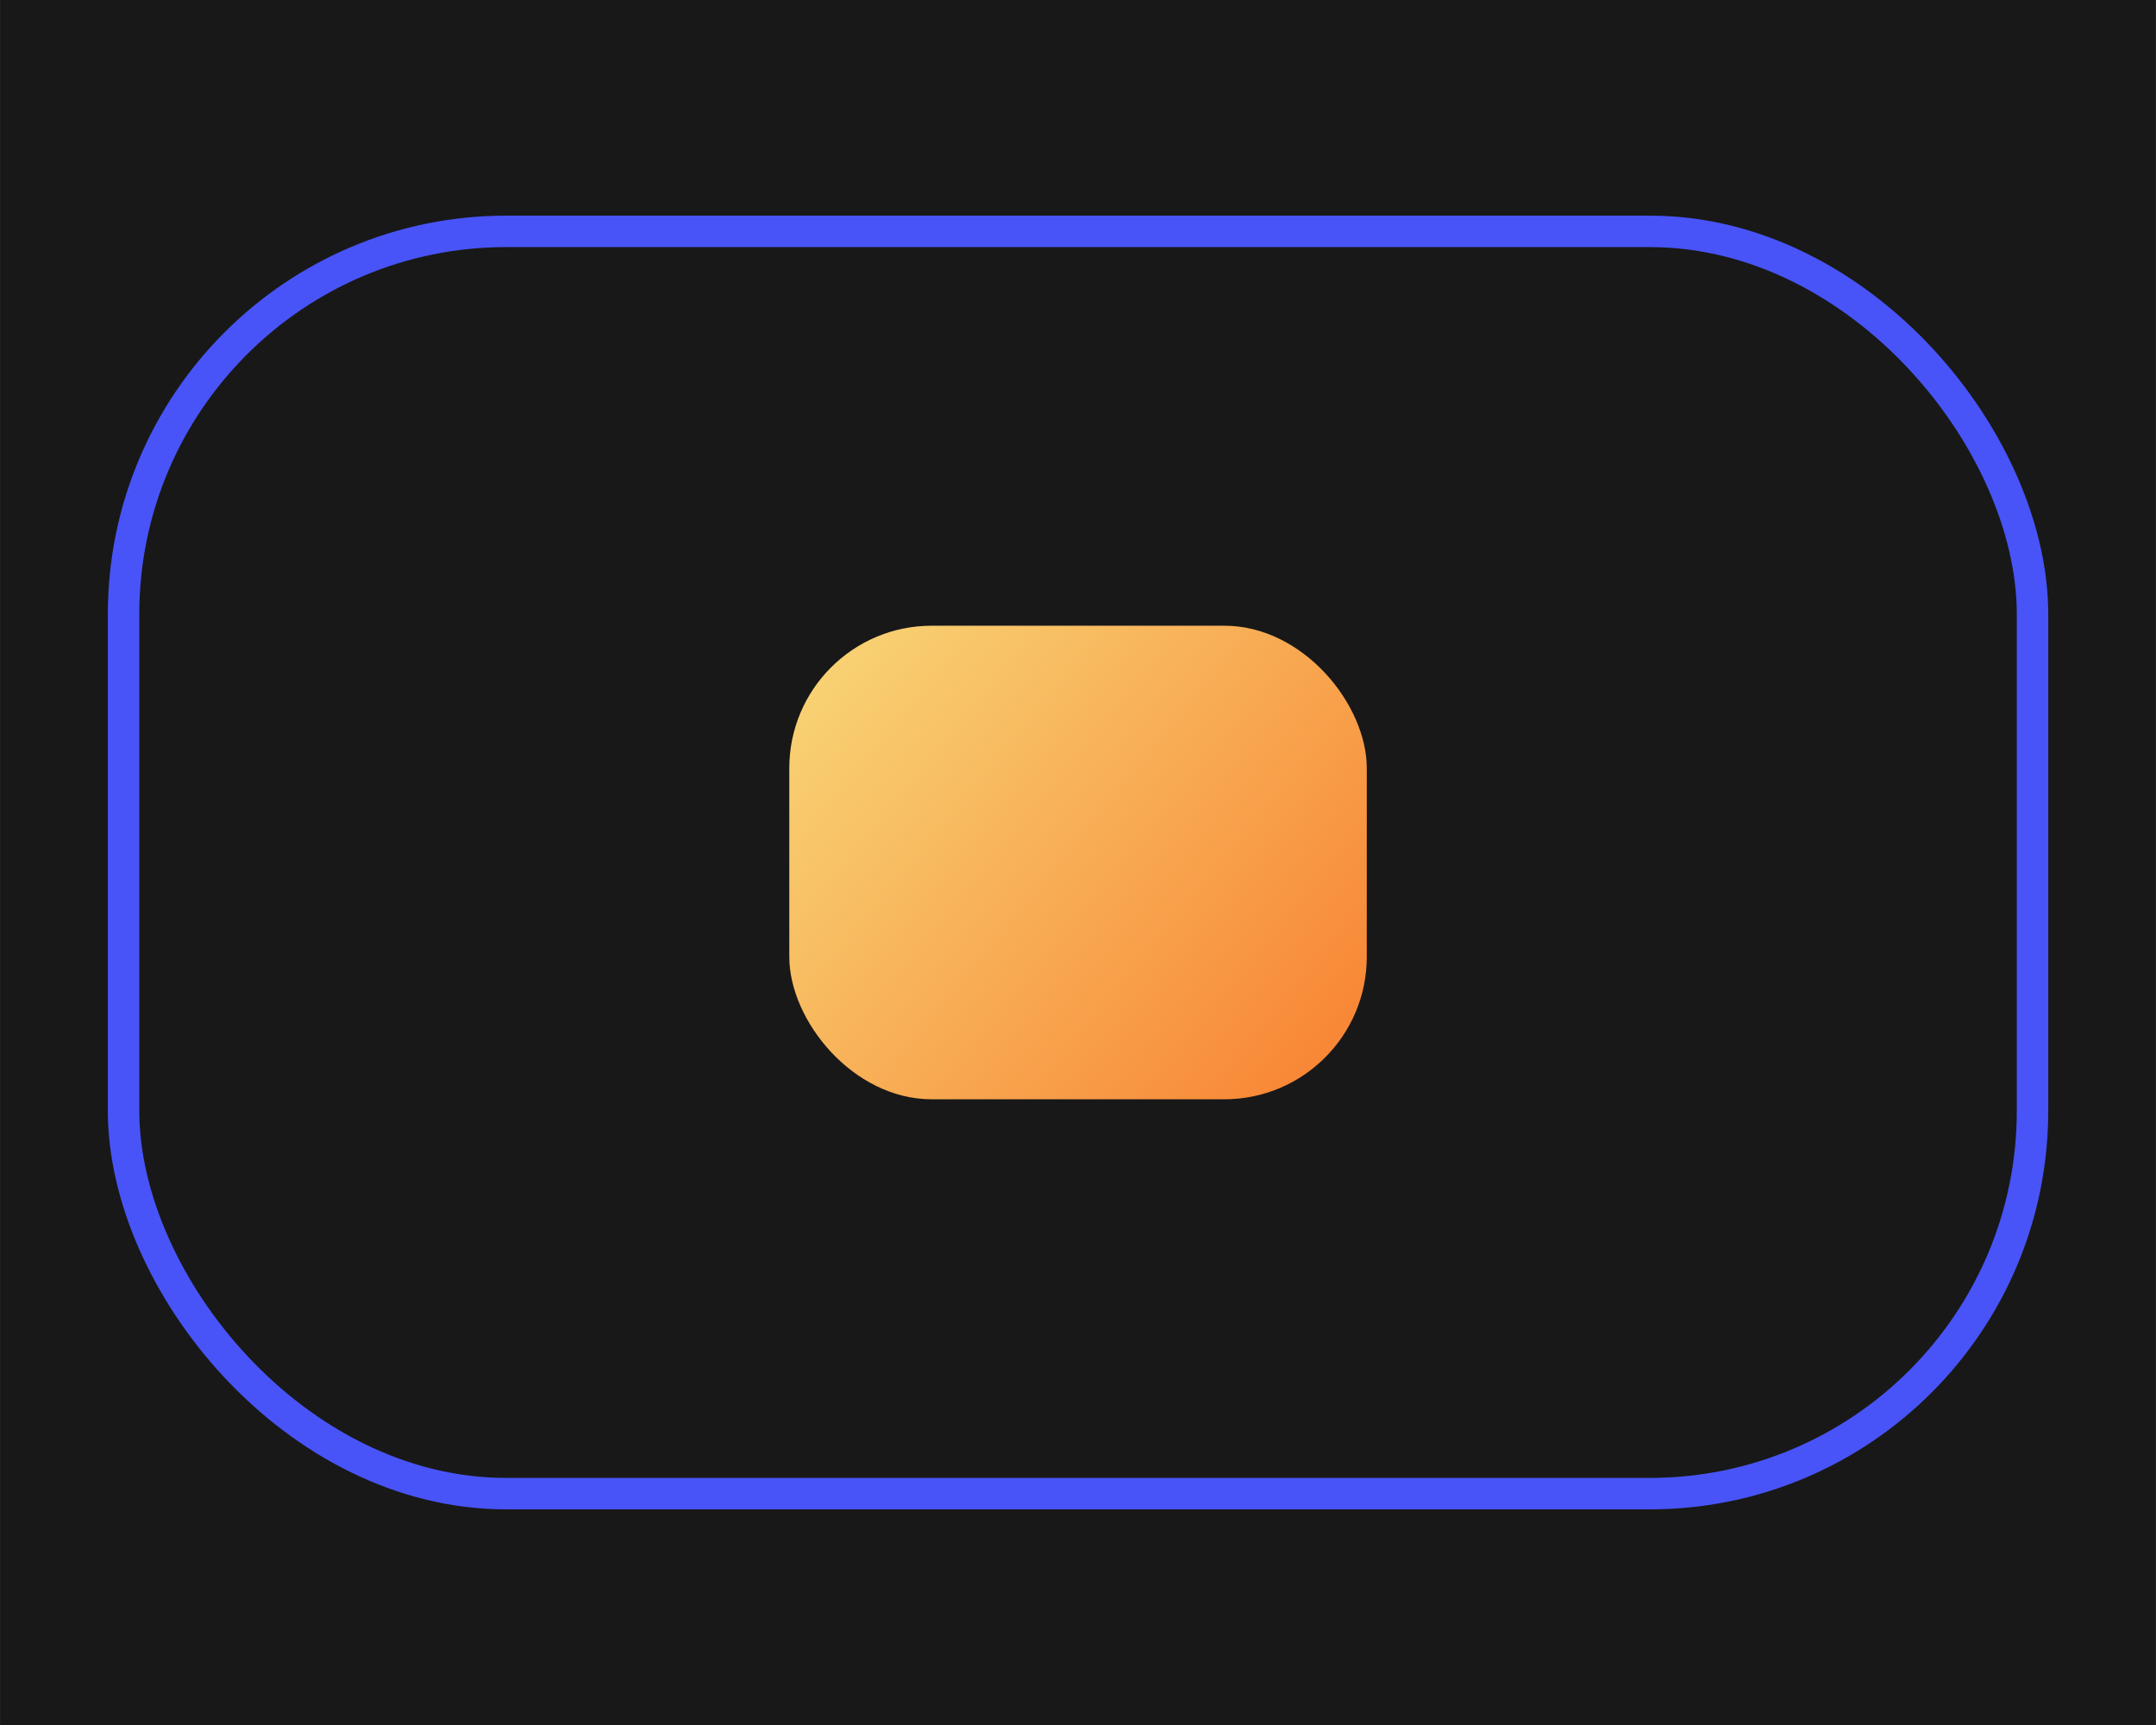 <?xml version="1.0" encoding="UTF-8" standalone="no"?>
<!-- Created with Inkscape (http://www.inkscape.org/) -->

<svg
   xmlns:dc="http://purl.org/dc/elements/1.1/"
   xmlns:cc="http://creativecommons.org/ns#"
   xmlns:rdf="http://www.w3.org/1999/02/22-rdf-syntax-ns#"
   xmlns:svg="http://www.w3.org/2000/svg"
   xmlns="http://www.w3.org/2000/svg"
   xmlns:xlink="http://www.w3.org/1999/xlink"
   xmlns:sodipodi="http://sodipodi.sourceforge.net/DTD/sodipodi-0.dtd"
   xmlns:inkscape="http://www.inkscape.org/namespaces/inkscape"
   width="100"
   height="80"
   viewBox="0 0 26.458 21.167"
   version="1.1"
   id="svg8"
   inkscape:version="0.92.3 (2405546, 2018-03-11)"
   sodipodi:docname="stop100.svg">
  <defs
     id="defs2">
    <linearGradient
       inkscape:collect="always"
       id="linearGradient853">
      <stop
         style="stop-color:#f8d878;stop-opacity:1"
         offset="0"
         id="stop849" />
      <stop
         style="stop-color:#f88030;stop-opacity:1"
         offset="1"
         id="stop851" />
    </linearGradient>
    <linearGradient
       inkscape:collect="always"
       xlink:href="#linearGradient853"
       id="linearGradient855"
       x1="9.875"
       y1="284.054"
       x2="16.962"
       y2="289.866"
       gradientUnits="userSpaceOnUse"
       gradientTransform="translate(-0.189,-0.543)" />
  </defs>
  <sodipodi:namedview
     id="base"
     pagecolor="#ffffff"
     bordercolor="#666666"
     borderopacity="1.0"
     inkscape:pageopacity="0.0"
     inkscape:pageshadow="2"
     inkscape:zoom="5.6"
     inkscape:cx="33.739706"
     inkscape:cy="47.882898"
     inkscape:document-units="mm"
     inkscape:current-layer="layer1"
     showgrid="false"
     units="px"
     showguides="false"
     inkscape:window-width="1918"
     inkscape:window-height="1038"
     inkscape:window-x="0"
     inkscape:window-y="0"
     inkscape:window-maximized="1" />
  <g
     inkscape:label="Layer 1"
     inkscape:groupmode="layer"
     id="layer1"
     transform="translate(0,-275.833)">
    <rect
       style="fill:#181818;fill-opacity:1;fill-rule:evenodd;stroke:none;stroke-width:0.159;stroke-linejoin:round;stroke-miterlimit:4;stroke-dasharray:none;stroke-dashoffset:0;stroke-opacity:1"
       id="rect835"
       width="26.458"
       height="21.167"
       x="-1.4305115e-06"
       y="275.833" />
    <rect
       style="fill:none;fill-opacity:1;fill-rule:evenodd;stroke:#4854f8;stroke-width:0.386;stroke-linejoin:round;stroke-miterlimit:4;stroke-dasharray:none;stroke-dashoffset:0;stroke-opacity:1"
       id="rect837"
       width="23.427"
       height="15.489"
       x="1.516"
       y="278.672"
       ry="4.697" />
    <rect
       style="fill:url(#linearGradient855);fill-opacity:1;fill-rule:evenodd;stroke:none;stroke-width:0.291;stroke-linejoin:round;stroke-miterlimit:4;stroke-dasharray:none;stroke-dashoffset:0;stroke-opacity:1"
       id="rect847"
       width="7.087"
       height="5.811"
       x="9.686"
       y="283.511"
       ry="1.748" />
  </g>
</svg>
